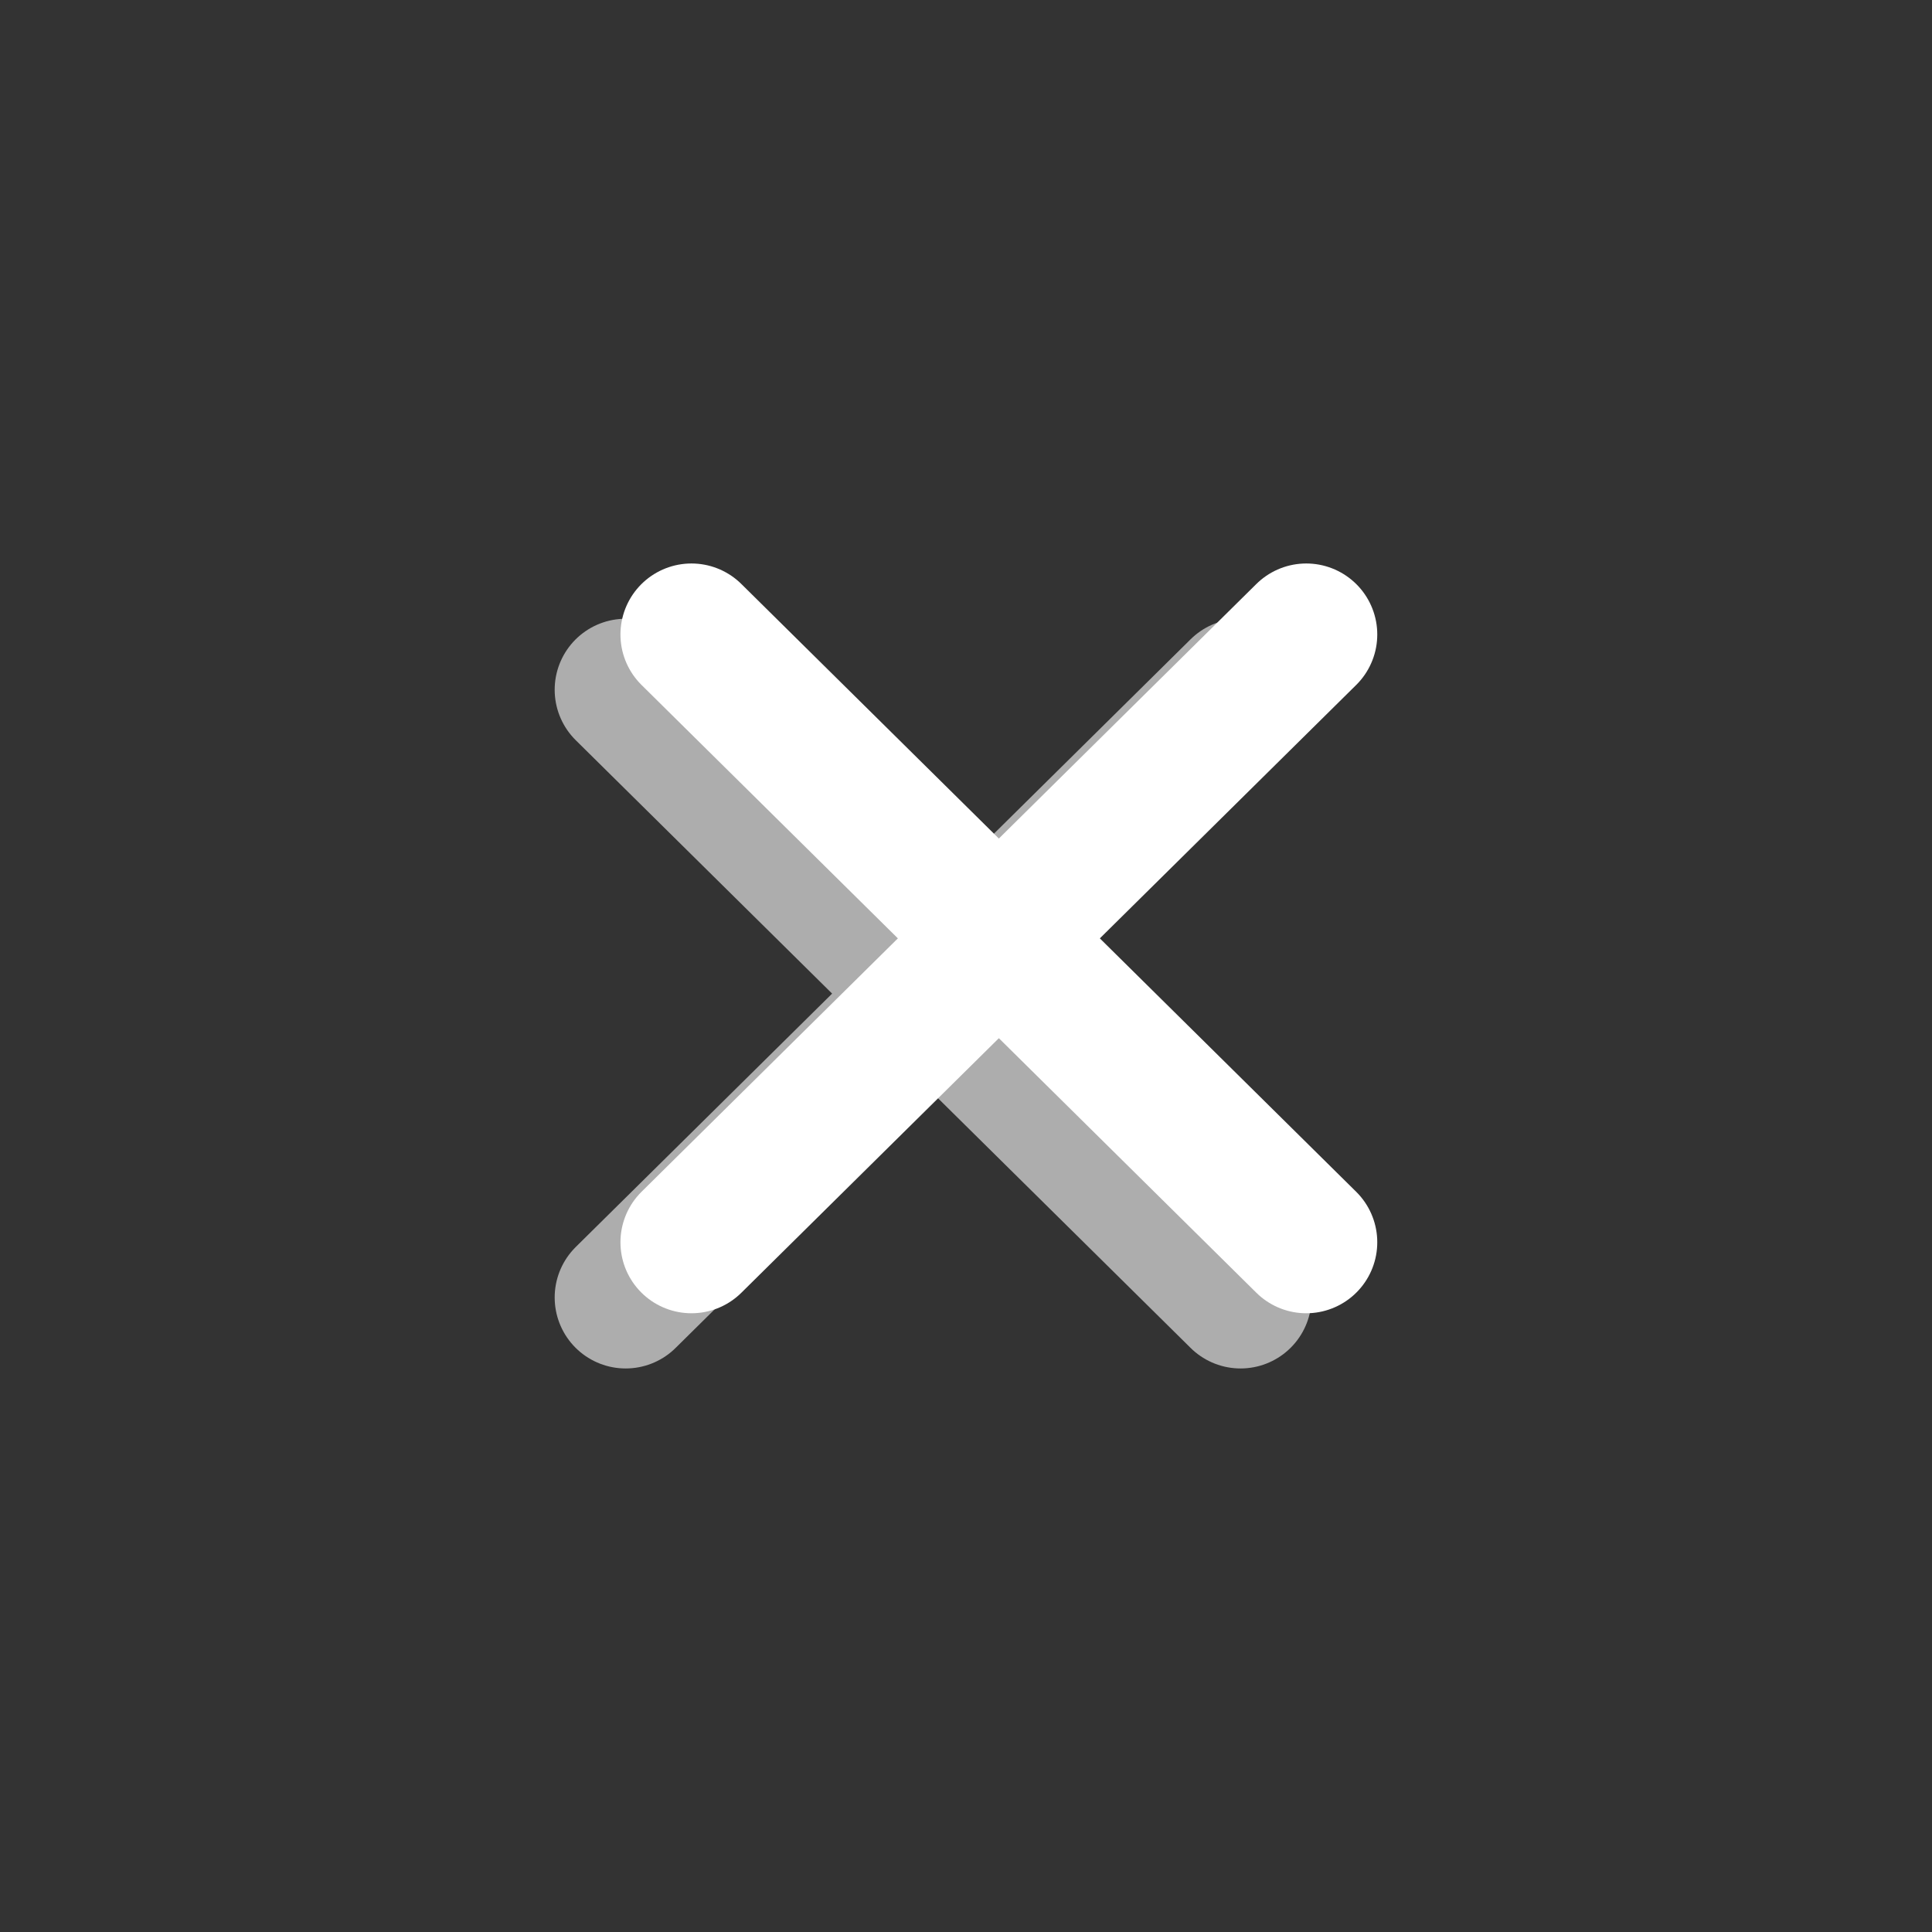 <svg id="Layer_1" data-name="Layer 1" xmlns="http://www.w3.org/2000/svg" viewBox="0 0 340.16 340.16"><rect x="0" y="0" width="340.16" height="340.16" fill="#333333" stroke="none"/><defs><style>.cls-1,.cls-2{fill:none;stroke-linecap:round;stroke-miterlimit:10;stroke-width:25px;}.cls-1{stroke:#adadad;}.cls-2{stroke:#fff;}</style></defs><title>O &amp;amp; X Final</title><line class="cls-1" x1="110.16" y1="121.44" x2="218.42" y2="228.44"/><line class="cls-1" x1="110.16" y1="228.44" x2="218.42" y2="121.44"/><line class="cls-2" x1="121.74" y1="111.71" x2="229.99" y2="218.72"/><line class="cls-2" x1="121.74" y1="218.72" x2="229.99" y2="111.71"/></svg>